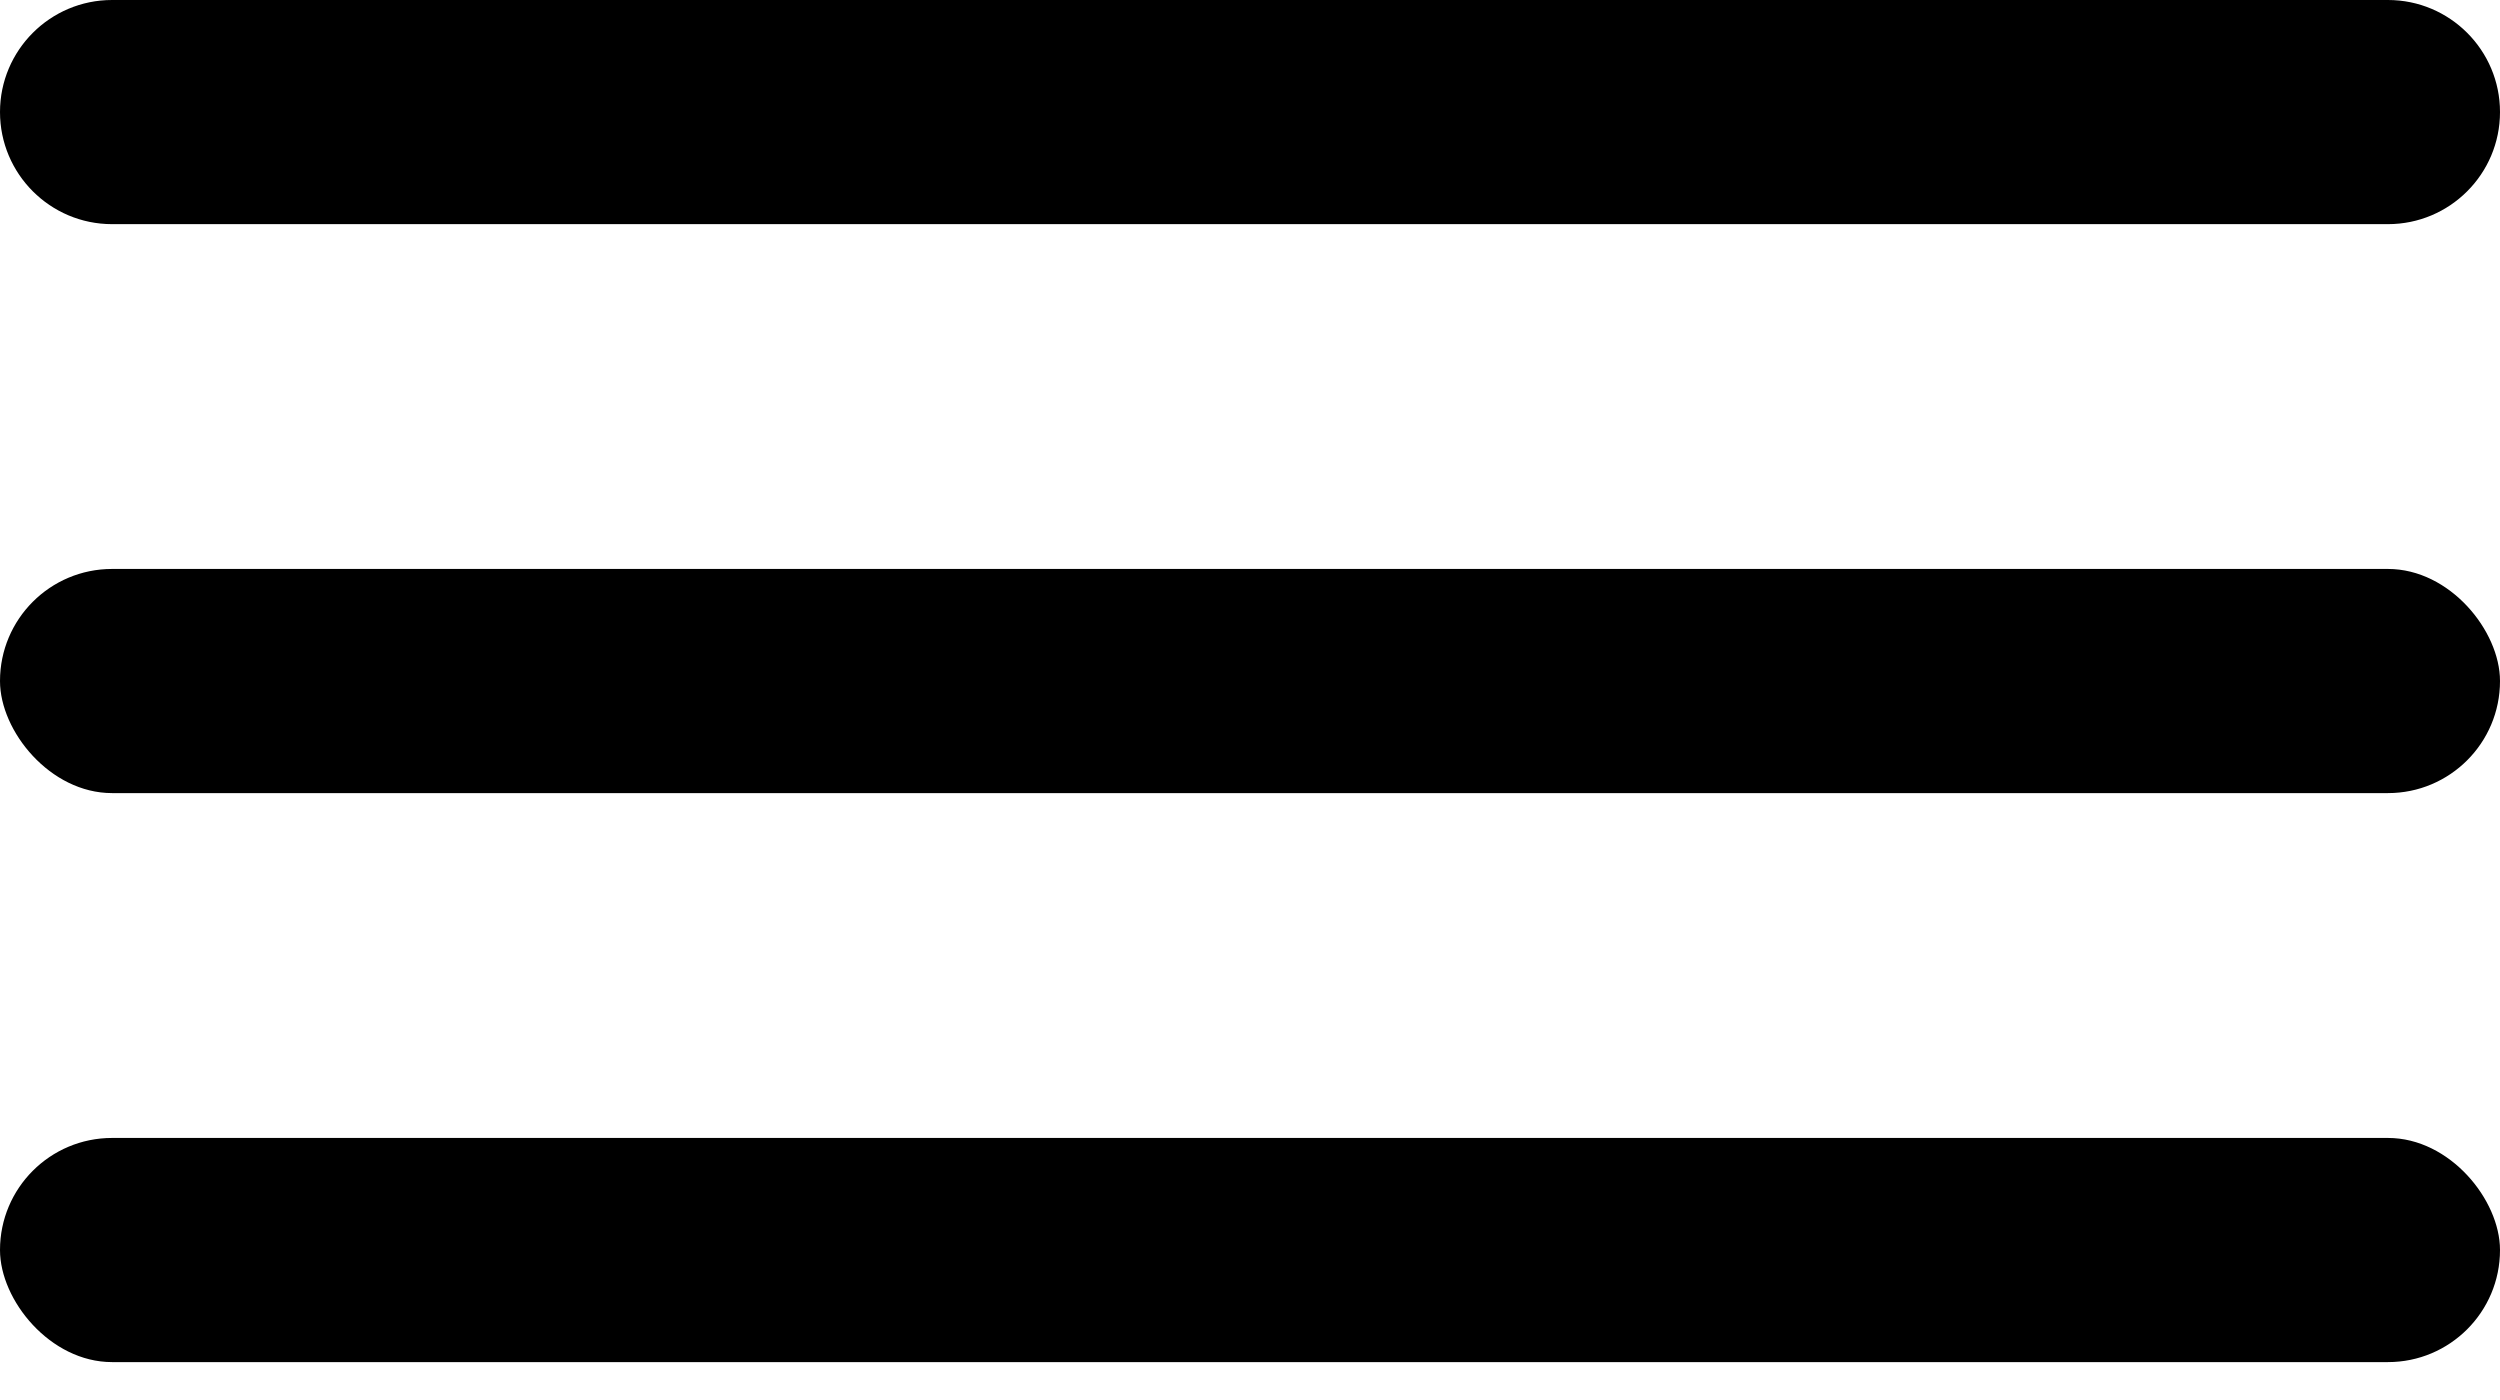 <svg width="50" height="28" viewBox="0 0 50 28" fill="none" xmlns="http://www.w3.org/2000/svg">
<path d="M0 2.241C0 1.004 1.004 0 2.241 0H47.759C48.996 0 50 1.004 50 2.241V2.241C50 3.479 48.996 4.483 47.759 4.483H2.241C1.004 4.483 0 3.479 0 2.241V2.241Z" fill="black"/>
<rect y="11.379" width="50" height="4.483" rx="2.241" fill="black"/>
<rect y="22.759" width="50" height="4.483" rx="2.241" fill="black"/>
</svg>
